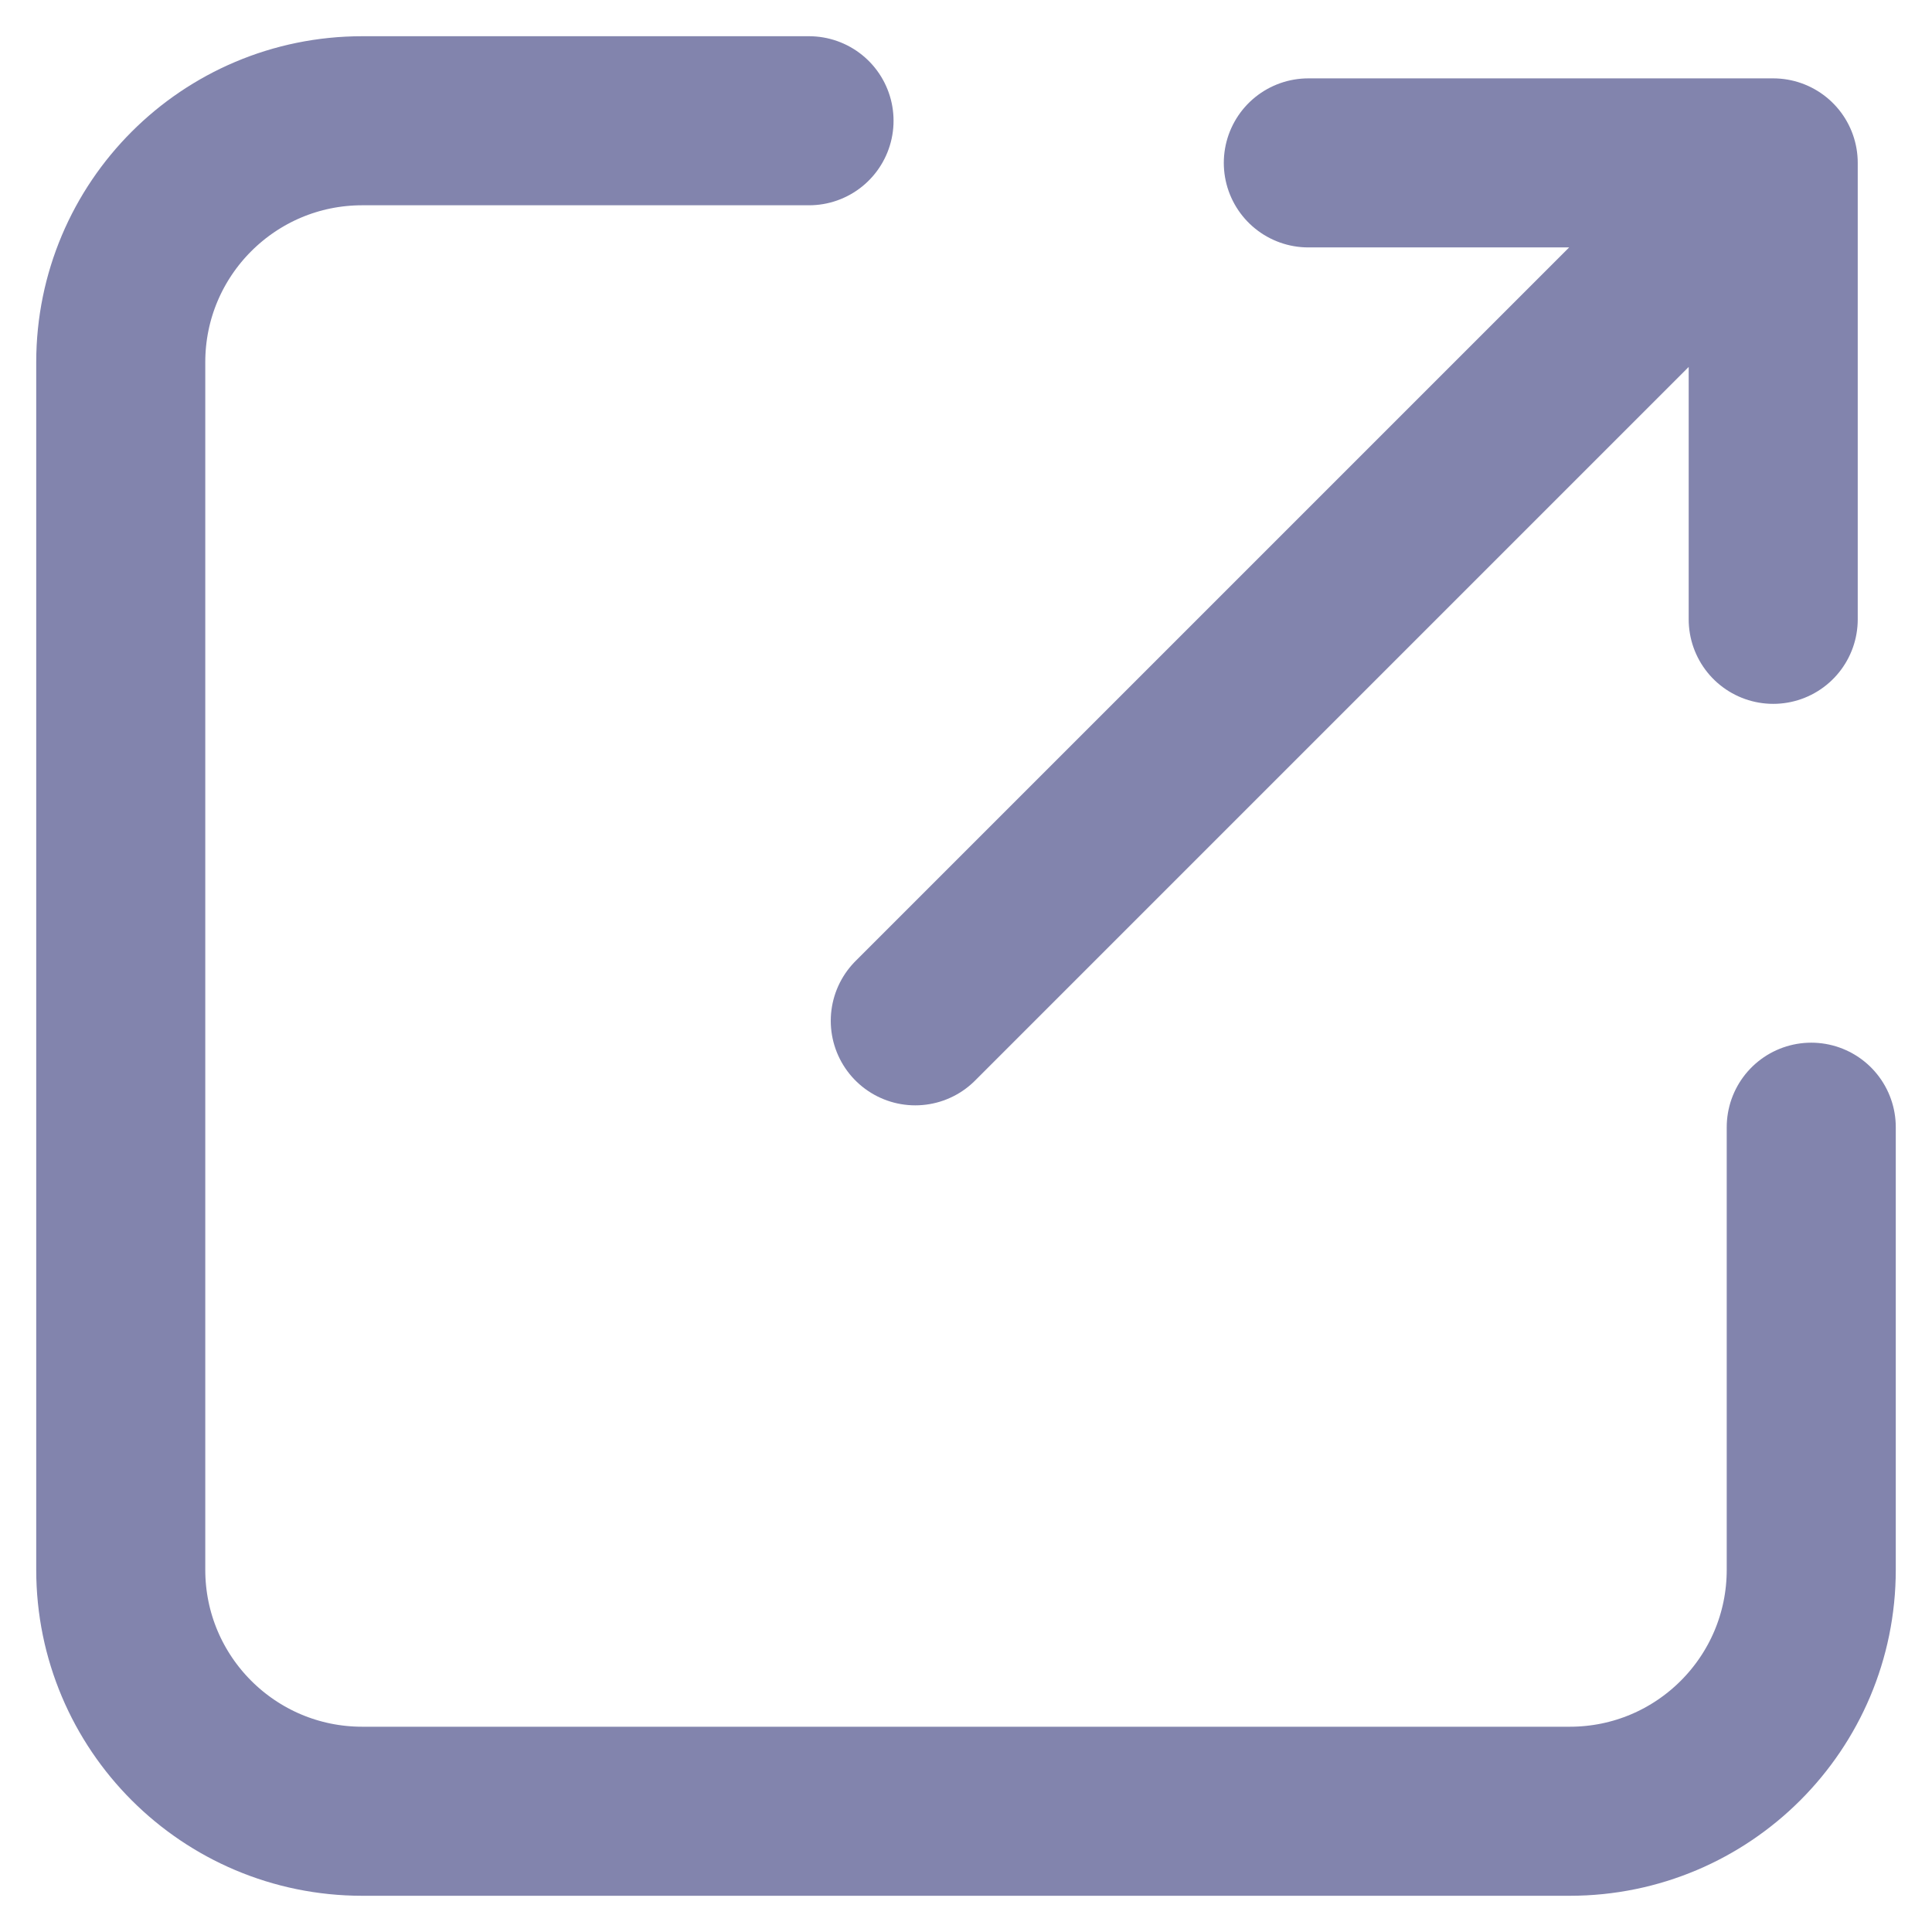 <svg xmlns="http://www.w3.org/2000/svg" width="16" height="16" viewBox="0 0 16 16" fill="none">
  <path d="M7.58 8.454L14.685 1.349M14.685 1.349H10.835M14.685 1.349V5.129" stroke="#8284AD" stroke-width="1.4" stroke-linecap="round" stroke-linejoin="round"/>
  <path d="M6.7 1H3C1.895 1 1 1.895 1 3V13C1 14.105 1.895 15 3 15H13C14.105 15 15 14.105 15 13V9.335" stroke="#8284AD" stroke-width="1.4" stroke-linecap="round"/>
</svg>
